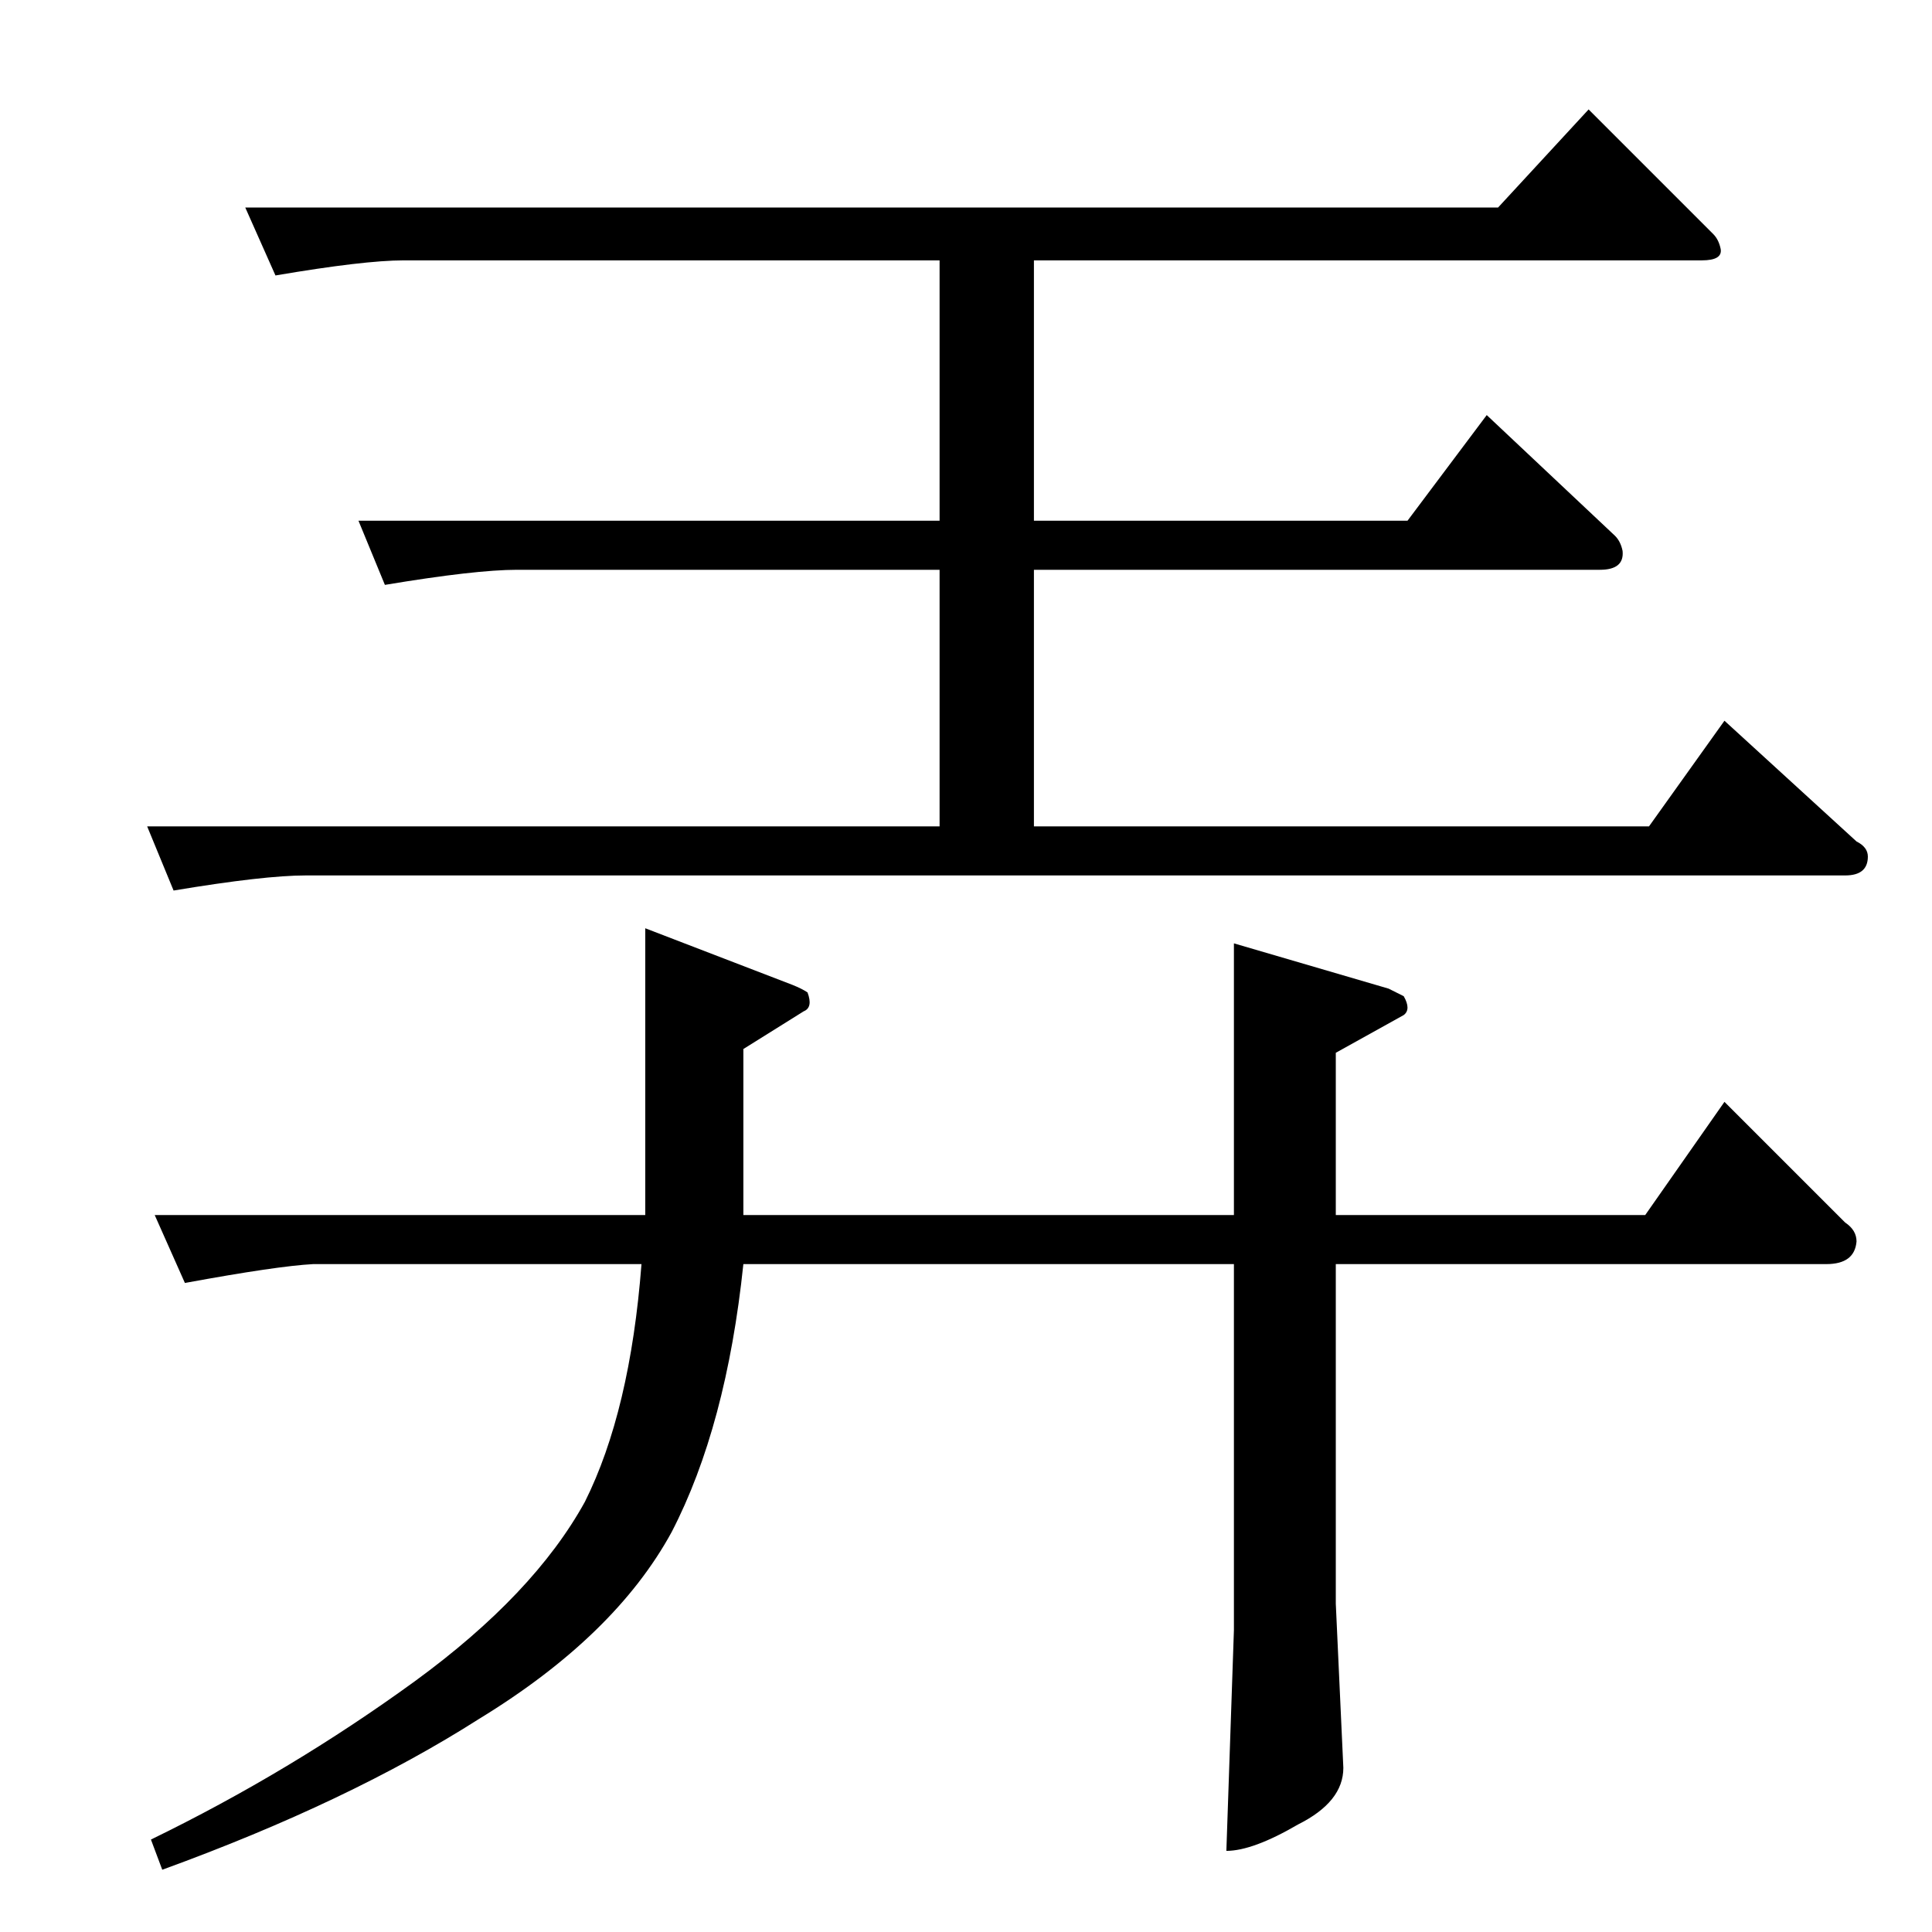 <?xml version="1.0" standalone="no"?>
<!DOCTYPE svg PUBLIC "-//W3C//DTD SVG 1.1//EN" "http://www.w3.org/Graphics/SVG/1.1/DTD/svg11.dtd" >
<svg xmlns="http://www.w3.org/2000/svg" xmlns:xlink="http://www.w3.org/1999/xlink" version="1.1" viewBox="0 -205 1024 1024">
  <g transform="matrix(1 0 0 -1 0 819)">
   <path fill="currentColor"
d="M130 914h664l48 52l66 -66q3 -3 4 -8q1 -6 -10 -6h-354v-138h198l42 56l68 -64q3 -3 4 -8q1 -10 -12 -10h-300v-136h326l40 56l70 -64q6 -3 6 -8q0 -10 -12 -10h-816q-22 0 -70 -8l-14 34h420v136h-224q-22 0 -70 -8l-14 34h308v138h-284q-21 0 -68 -8l-16 36v0v0z
M82 380h260v152l78 -30q5 -2 8 -4q3 -8 -2 -10l-32 -20v-88h260v144l82 -24l8 -4q4 -7 0 -10l-36 -20v-86h164l42 60l64 -64q6 -4 6 -10q-1 -12 -16 -12h-260v-180l4 -87q0 -18 -24 -30q-24 -14 -38 -14l4 117v194h-260q-9 -86 -38 -142q-30 -55 -102 -99q-69 -44 -168 -80
l-6 16q74 36 140 84q63 46 90 95q24 48 30 126h-174q-19 -1 -68 -10l-16 36v0v0z" />
  </g>

</svg>
